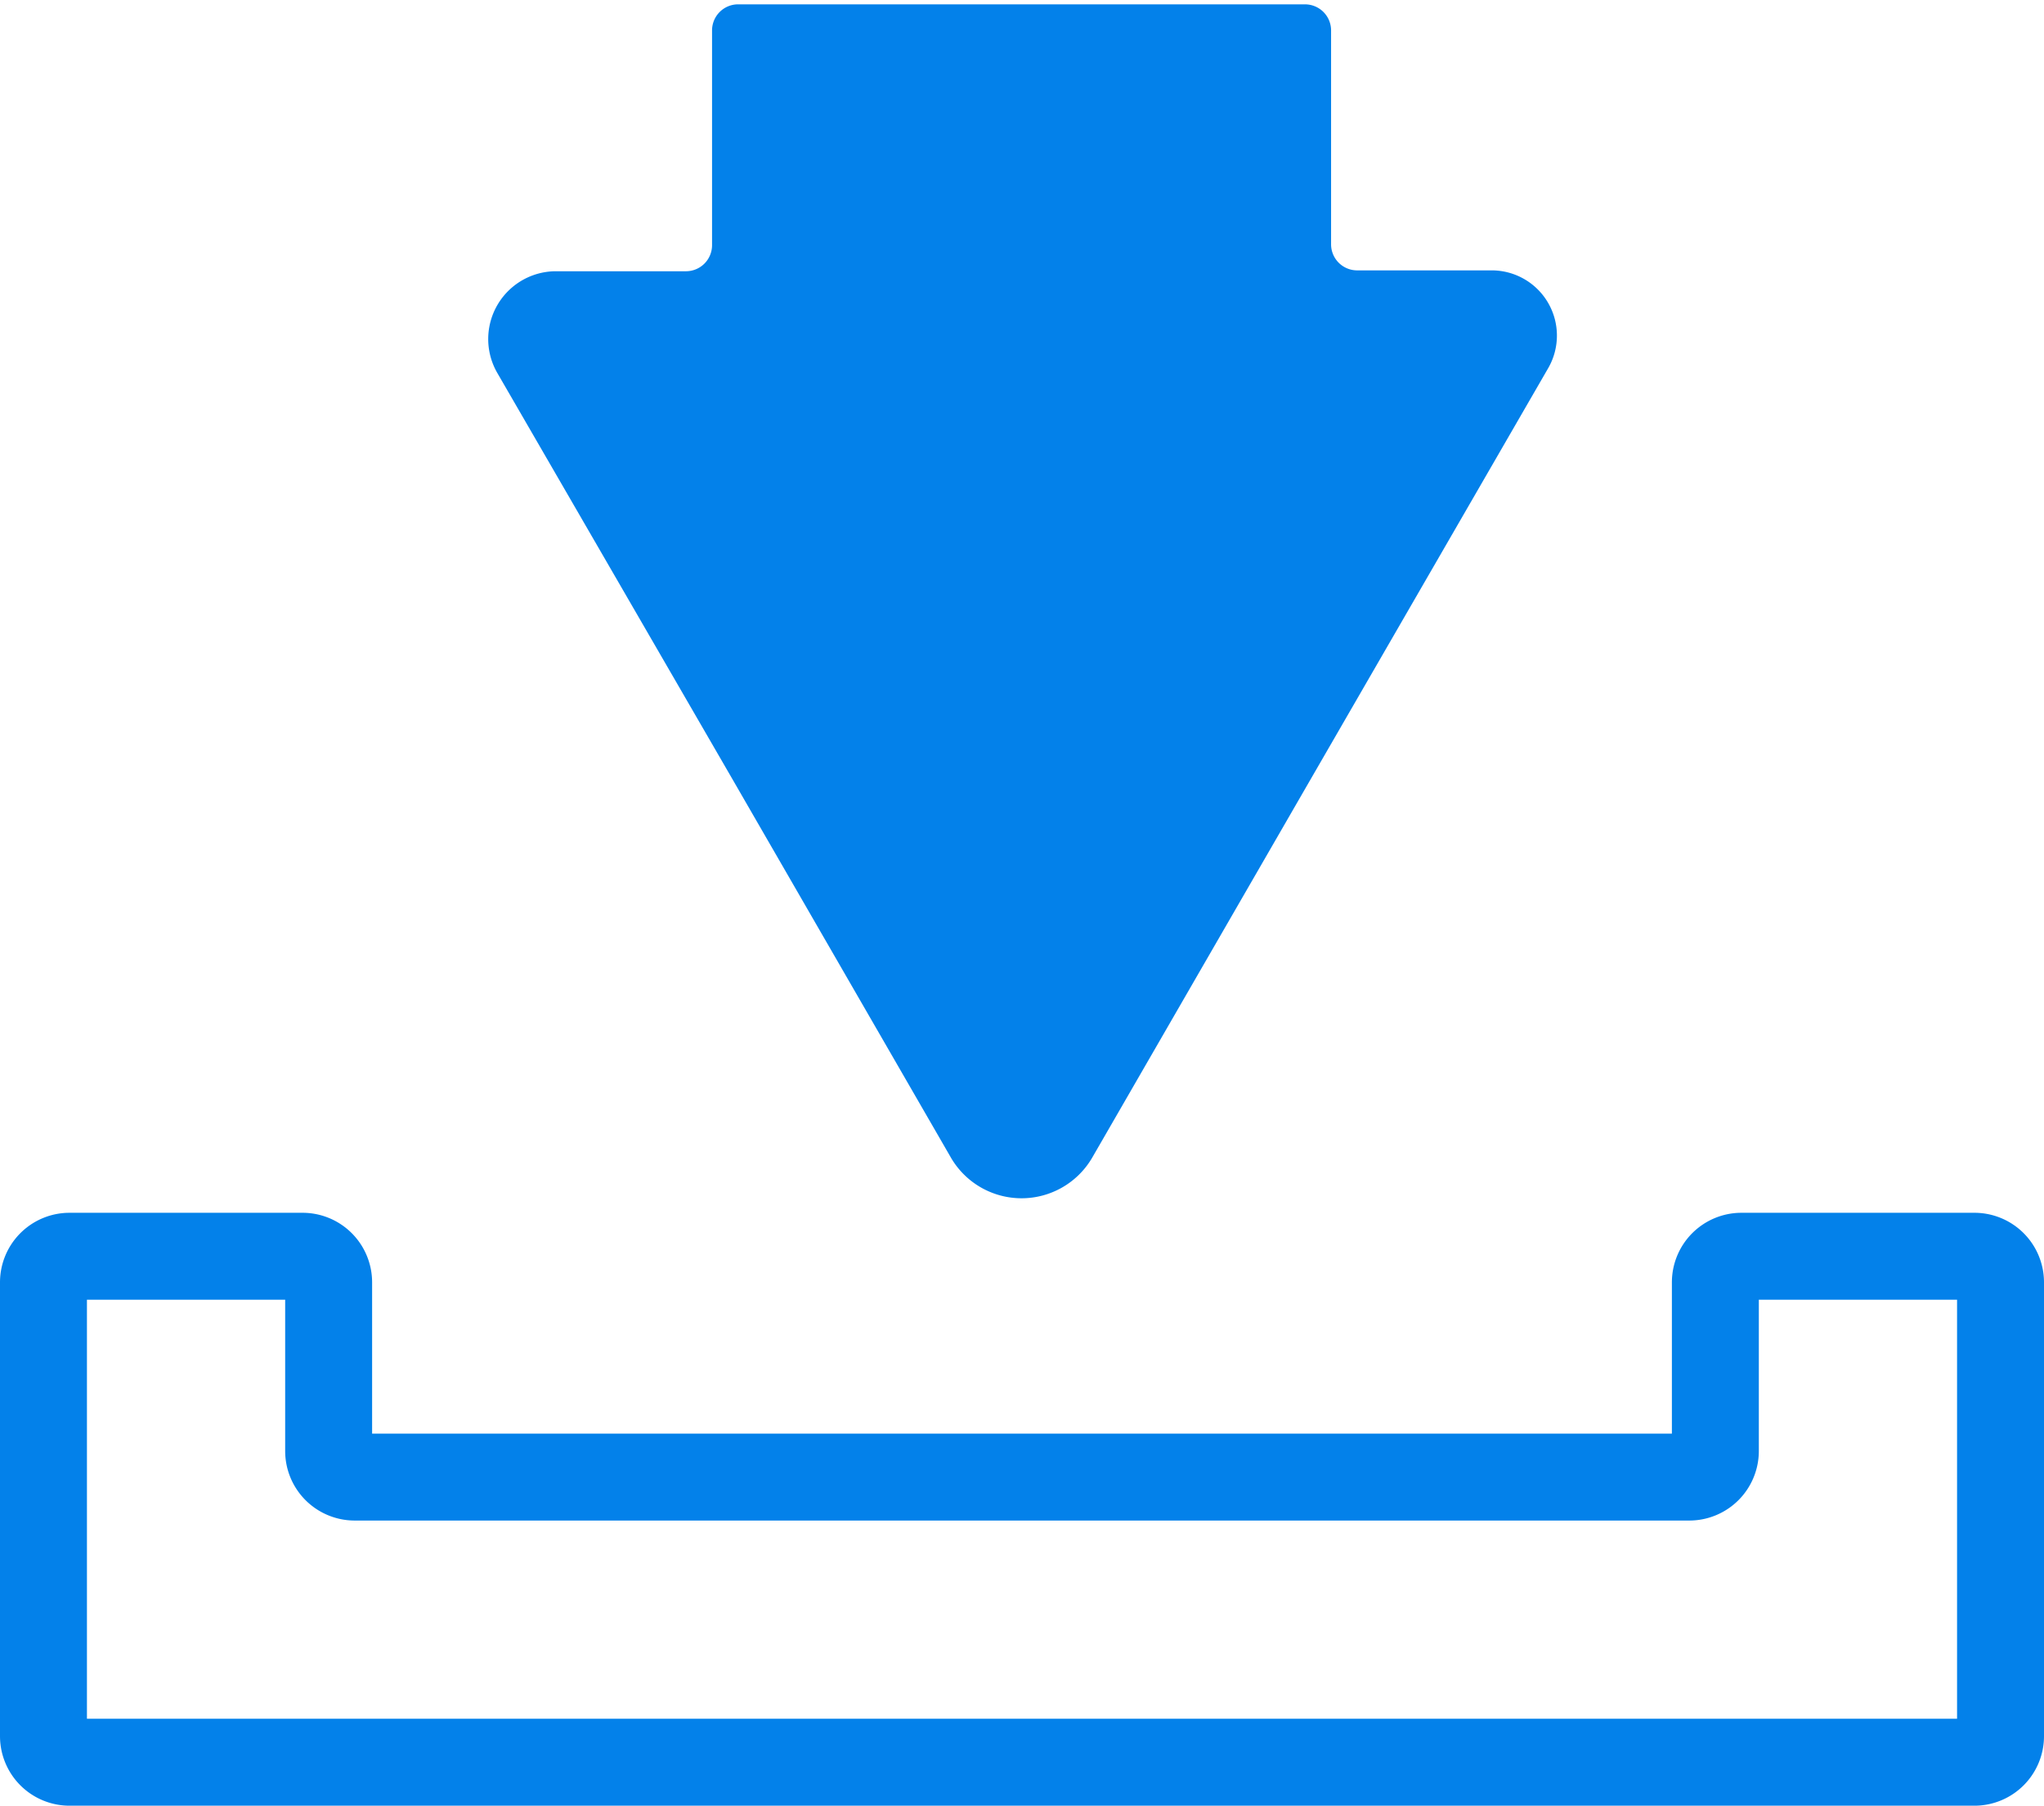 <svg id="Element" xmlns="http://www.w3.org/2000/svg" viewBox="0 0 23.51 20.77">
  <defs>
    <style>
      .cls-1 {
        fill: #0381ea;
      }

      .cls-2 {
        fill: none;
        stroke: #0381ea;
        stroke-miterlimit: 10;
      }
    </style>
  </defs>
  <title>26</title>
  <g>
    <path class="cls-1" d="M770.25,2099v2.47a0.3,0.3,0,0,1-.3.3h-1.49a0.78,0.78,0,0,0-.68,1.17l2.68,4.63,2.54,4.4a0.94,0.94,0,0,0,1.62,0l2.54-4.4,2.71-4.69a0.75,0.75,0,0,0-.65-1.12h-1.55a0.3,0.3,0,0,1-.3-0.3V2099a0.3,0.3,0,0,0-.3-0.3h-6.53A0.3,0.3,0,0,0,770.25,2099Z" transform="translate(-762.06 -2098.65)"/>
    <path class="cls-2" d="M781.79,2113.4v1.94a0.3,0.3,0,0,1-.3.3H766.14a0.3,0.3,0,0,1-.3-0.3v-1.94a0.3,0.3,0,0,0-.3-0.3h-2.68a0.3,0.3,0,0,0-.3.3v5.22a0.3,0.3,0,0,0,.3.3h21.91a0.3,0.3,0,0,0,.3-0.3v-5.22a0.3,0.3,0,0,0-.3-0.3h-2.68A0.3,0.3,0,0,0,781.79,2113.4Z" transform="translate(-762.06 -2098.65)"/>
  </g>
</svg>
